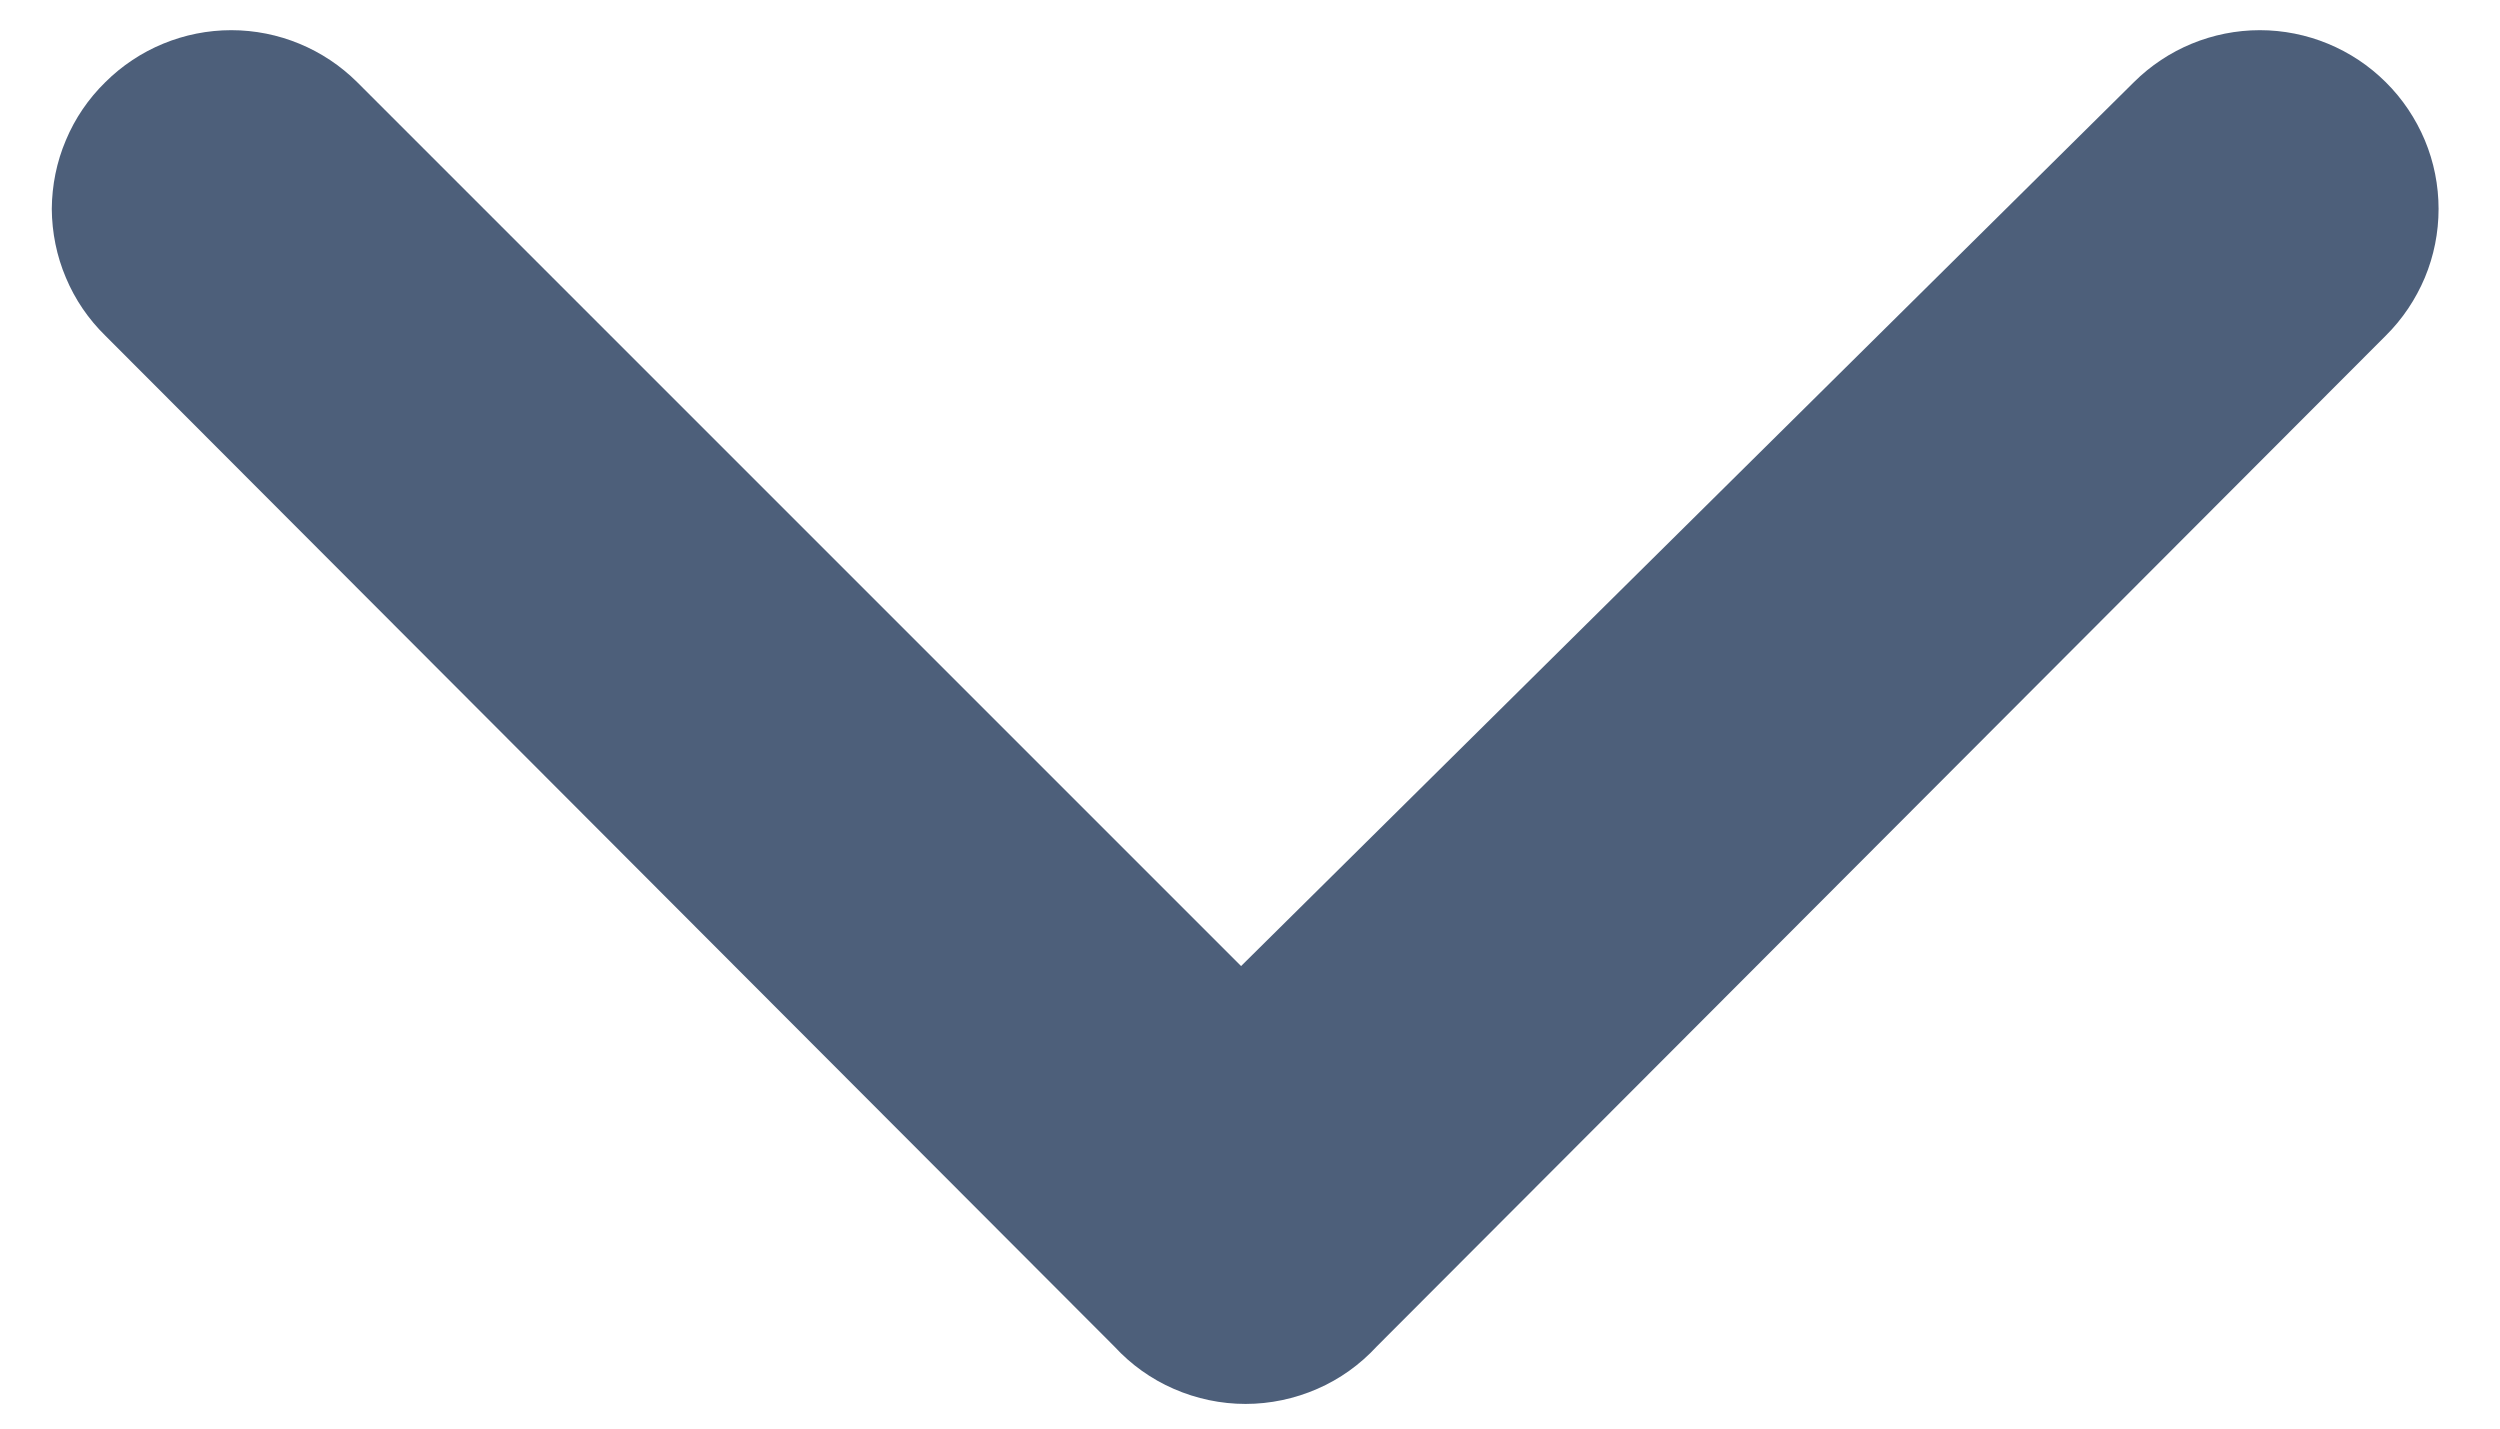 <svg width="14" height="8" viewBox="0 0 14 8" fill="none" xmlns="http://www.w3.org/2000/svg">
<path d="M7.71 7.54L13.36 1.88C13.454 1.787 13.528 1.676 13.579 1.555C13.63 1.433 13.656 1.302 13.656 1.17C13.656 1.038 13.63 0.907 13.579 0.785C13.528 0.664 13.454 0.553 13.36 0.46C13.173 0.274 12.919 0.169 12.655 0.169C12.391 0.169 12.137 0.274 11.95 0.46L6.95 5.41L2 0.46C1.813 0.274 1.559 0.169 1.295 0.169C1.031 0.169 0.777 0.274 0.59 0.46C0.495 0.553 0.42 0.663 0.369 0.785C0.317 0.907 0.291 1.038 0.29 1.17C0.291 1.302 0.317 1.433 0.369 1.555C0.42 1.677 0.495 1.787 0.59 1.88L6.24 7.54C6.334 7.642 6.447 7.723 6.574 7.778C6.7 7.833 6.837 7.862 6.975 7.862C7.113 7.862 7.25 7.833 7.376 7.778C7.503 7.723 7.616 7.642 7.71 7.54Z" fill="#4D5F7A"/>
</svg>
